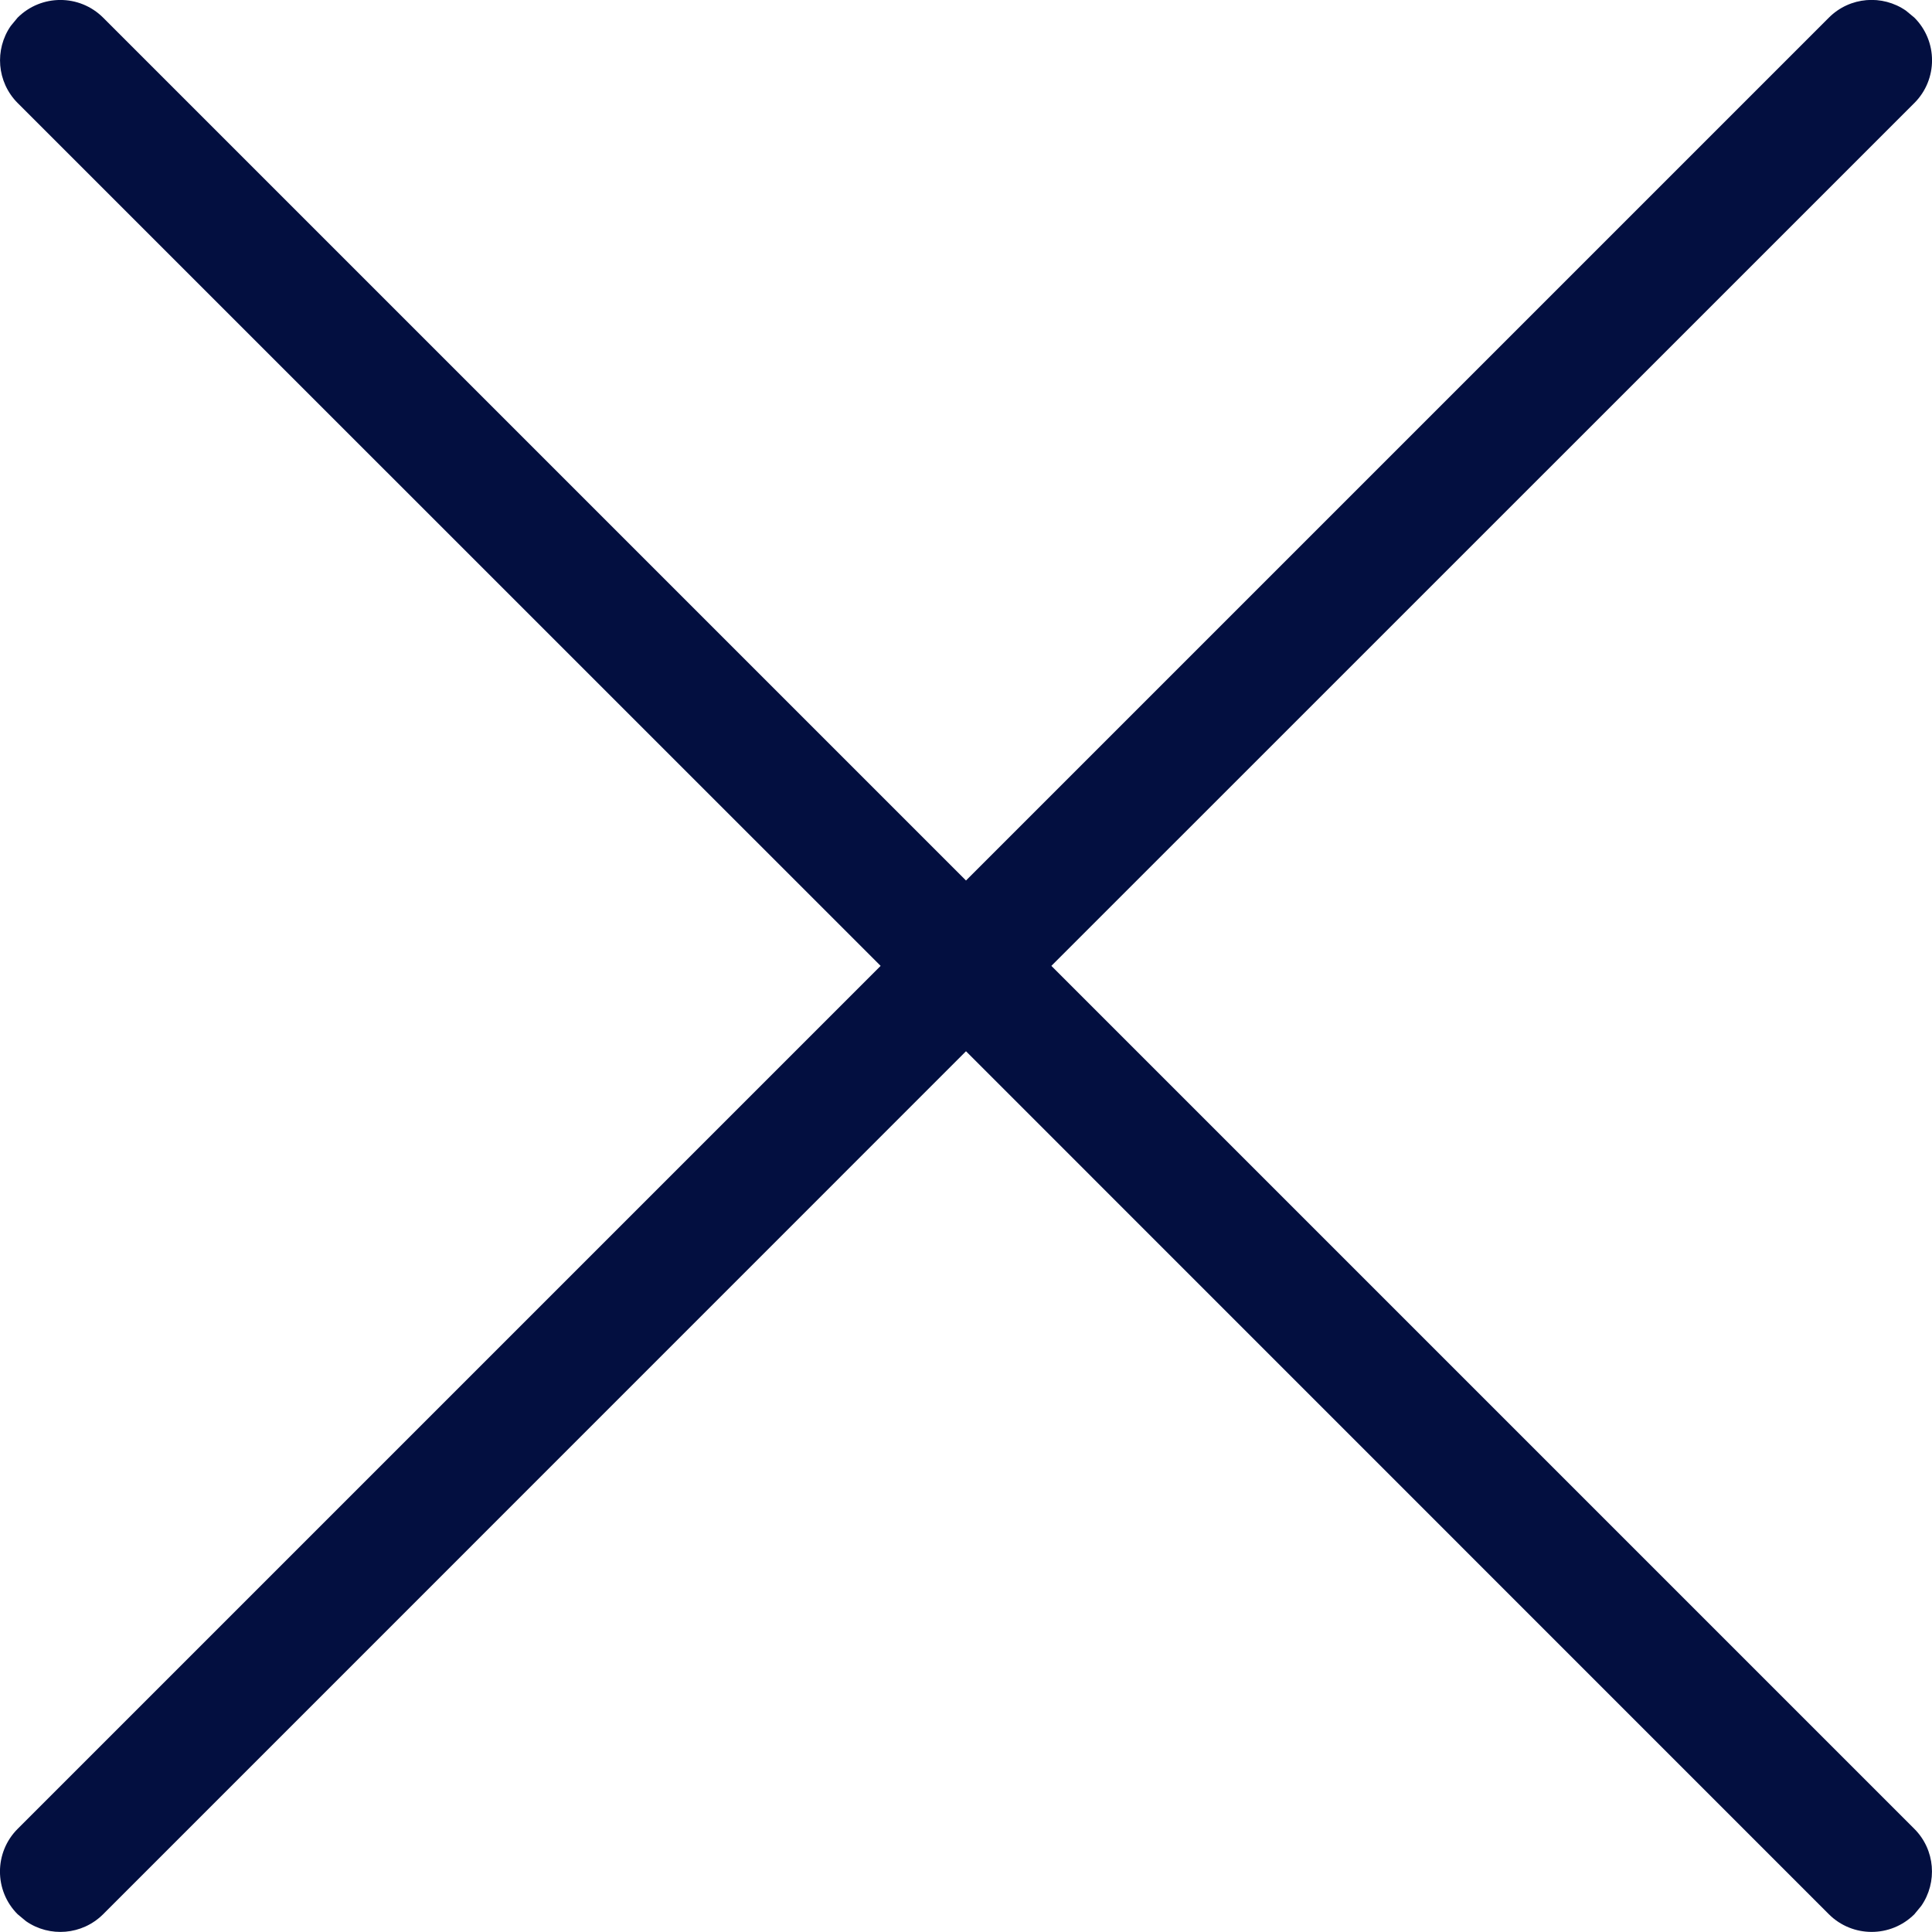 <?xml version="1.0" encoding="UTF-8"?>
<svg width="16px" height="16px" viewBox="0 0 16 16" version="1.1" xmlns="http://www.w3.org/2000/svg" xmlns:xlink="http://www.w3.org/1999/xlink">
    <!-- Generator: sketchtool 59.1 (101010) - https://sketch.com -->
    <title>D2819FDE-EF6D-48AF-ADF9-4900A8D00D74</title>
    <desc>Created with sketchtool.</desc>
    <g id="Demande-Toulouse" stroke="none" stroke-width="1" fill="none" fill-rule="evenodd">
        <g id="0120070-Demande-/-Conformité-Assainissement" transform="translate(-444, -582)" fill="#030F40">
            <g id="Group" transform="translate(319, 168)">
                <g id="Hashtag-Copy" transform="translate(39, 404)">
                    <g id="Assets-/-Icons-/-Line-/-close" transform="translate(86, 10)">
                        <path d="M0.146,0.146 C0.342,-0.049 0.658,-0.049 0.854,0.146 L0.854,0.146 L8,7.292 L15.146,0.146 C15.32,-0.028 15.589,-0.047 15.784,0.088 L15.854,0.146 C16.049,0.341 16.049,0.658 15.854,0.853 L15.854,0.853 L8.707,7.999 L15.854,15.146 C16.027,15.319 16.046,15.589 15.911,15.784 L15.854,15.853 C15.658,16.048 15.342,16.048 15.146,15.853 L15.146,15.853 L8,8.706 L0.854,15.853 C0.68,16.026 0.411,16.046 0.216,15.911 L0.146,15.853 C-0.049,15.658 -0.049,15.341 0.146,15.146 L0.146,15.146 L7.293,7.999 L0.146,0.853 C-0.027,0.679 -0.046,0.41 0.089,0.215 Z" id="icon-fill-color"></path>
                    </g>
                </g>
            </g>
        </g>
    </g>
</svg>